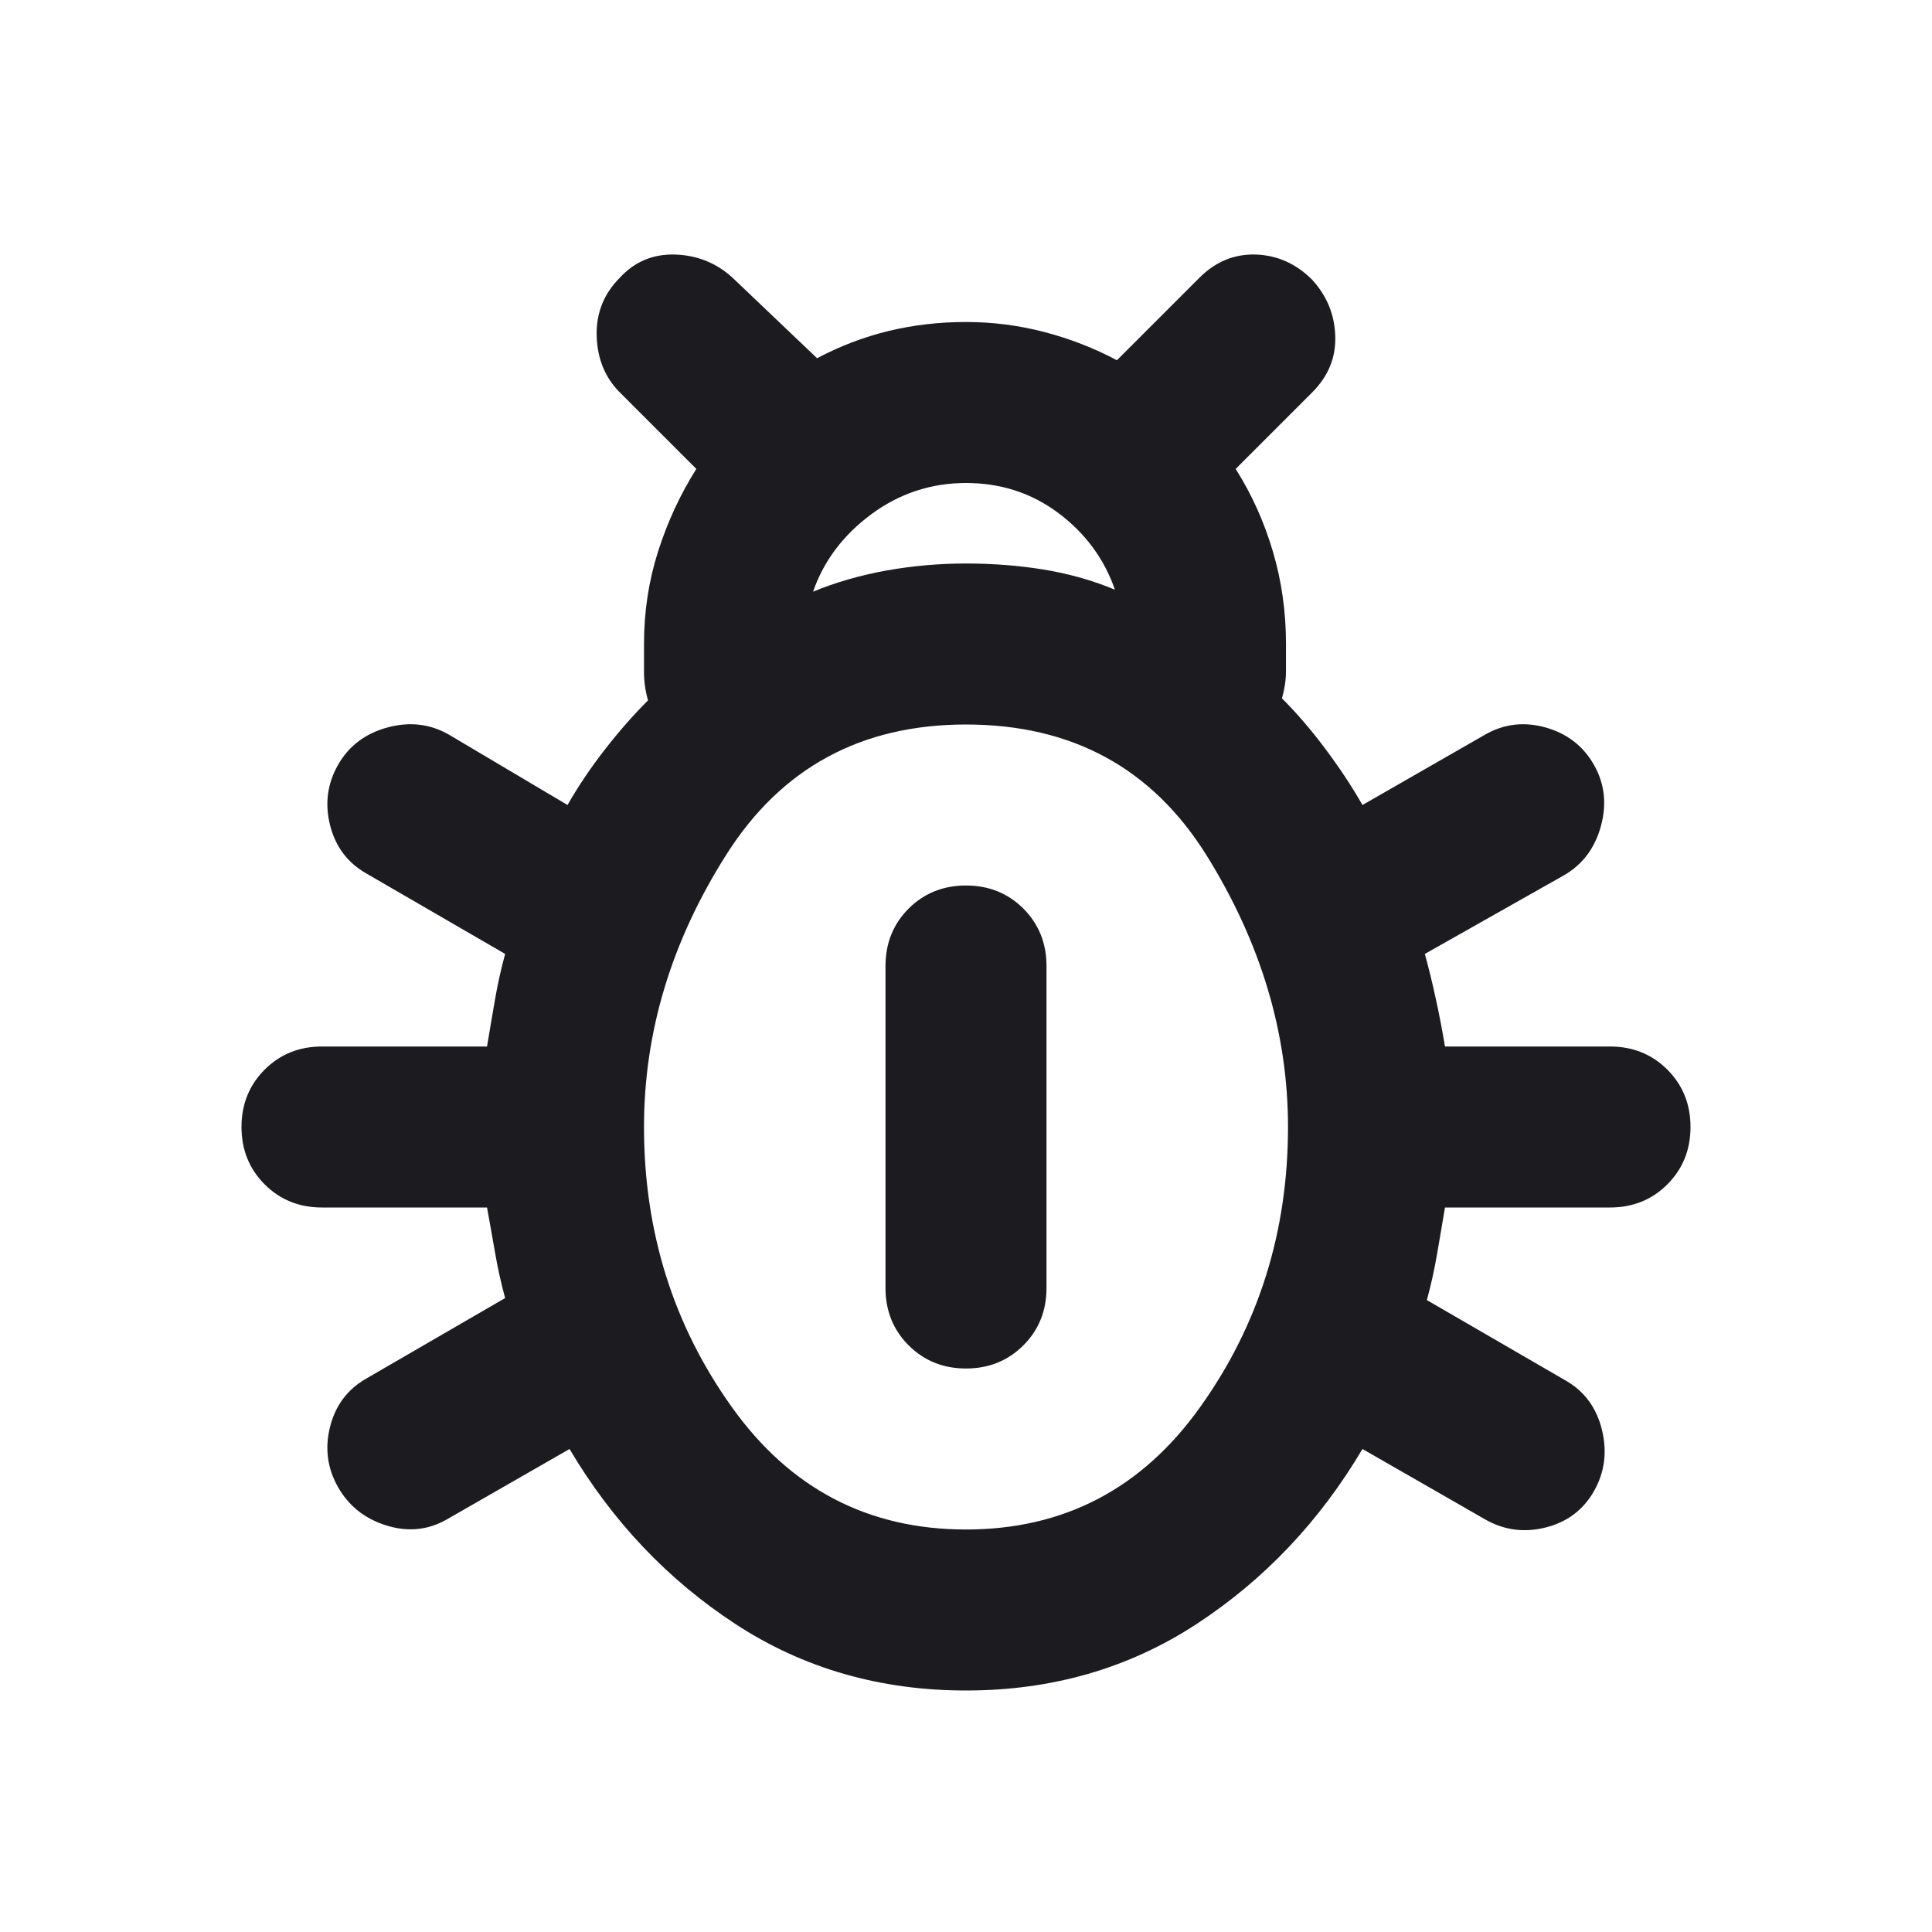 <svg width="24" height="24" viewBox="0 0 24 24" fill="none" xmlns="http://www.w3.org/2000/svg">
<mask id="mask0_23782_14195" style="mask-type:alpha" maskUnits="userSpaceOnUse" x="0" y="0" width="24" height="24">
<rect width="24" height="24" fill="#D9D9D9"/>
</mask>
<g mask="url(#mask0_23782_14195)">
<path d="M12 21C10.933 21 9.979 20.725 9.137 20.175C8.296 19.625 7.608 18.9 7.075 18L5.55 18.875C5.317 19.008 5.067 19.033 4.8 18.95C4.533 18.867 4.333 18.708 4.2 18.475C4.067 18.242 4.033 17.992 4.1 17.725C4.167 17.458 4.317 17.258 4.55 17.125L6.275 16.125C6.225 15.942 6.183 15.754 6.15 15.562C6.117 15.371 6.083 15.183 6.05 15H4C3.717 15 3.479 14.904 3.288 14.713C3.096 14.521 3 14.283 3 14C3 13.717 3.096 13.479 3.288 13.287C3.479 13.096 3.717 13 4 13H6.05C6.083 12.8 6.117 12.604 6.15 12.412C6.183 12.221 6.225 12.033 6.275 11.85L4.55 10.85C4.317 10.717 4.167 10.517 4.1 10.25C4.033 9.983 4.067 9.733 4.2 9.5C4.333 9.267 4.537 9.112 4.812 9.037C5.088 8.962 5.342 8.992 5.575 9.125L7.05 10C7.183 9.767 7.338 9.537 7.513 9.312C7.688 9.087 7.867 8.883 8.05 8.7C8.017 8.583 8 8.467 8 8.35V8C8 7.6 8.058 7.217 8.175 6.85C8.292 6.483 8.45 6.142 8.65 5.825L7.7 4.875C7.517 4.692 7.421 4.458 7.412 4.175C7.404 3.892 7.5 3.65 7.7 3.45C7.883 3.25 8.113 3.154 8.387 3.162C8.662 3.171 8.9 3.267 9.1 3.45L10.15 4.45C10.433 4.3 10.729 4.187 11.037 4.112C11.346 4.037 11.667 4 12 4C12.333 4 12.658 4.042 12.975 4.125C13.292 4.208 13.592 4.325 13.875 4.475L14.9 3.45C15.1 3.25 15.333 3.154 15.6 3.162C15.867 3.171 16.1 3.275 16.3 3.475C16.483 3.675 16.579 3.908 16.587 4.175C16.596 4.442 16.5 4.675 16.3 4.875L15.35 5.825C15.55 6.142 15.704 6.483 15.812 6.85C15.921 7.217 15.975 7.6 15.975 8V8.337C15.975 8.446 15.958 8.558 15.925 8.675C16.108 8.858 16.288 9.067 16.462 9.3C16.637 9.533 16.792 9.767 16.925 10L18.45 9.125C18.683 8.992 18.933 8.962 19.2 9.037C19.467 9.112 19.667 9.267 19.8 9.5C19.933 9.733 19.962 9.987 19.887 10.262C19.812 10.537 19.658 10.742 19.425 10.875L17.7 11.85C17.75 12.033 17.796 12.221 17.837 12.412C17.879 12.604 17.917 12.8 17.95 13H20C20.283 13 20.521 13.096 20.712 13.287C20.904 13.479 21 13.717 21 14C21 14.283 20.904 14.521 20.712 14.713C20.521 14.904 20.283 15 20 15H17.95C17.917 15.2 17.883 15.396 17.85 15.588C17.817 15.779 17.775 15.967 17.725 16.15L19.45 17.15C19.683 17.283 19.833 17.488 19.9 17.762C19.967 18.038 19.933 18.292 19.8 18.525C19.667 18.758 19.467 18.908 19.2 18.975C18.933 19.042 18.683 19.008 18.45 18.875L16.925 18C16.392 18.9 15.704 19.625 14.863 20.175C14.021 20.725 13.067 21 12 21ZM10.1 7.35C10.383 7.233 10.688 7.146 11.012 7.087C11.338 7.029 11.667 7 12 7C12.333 7 12.654 7.025 12.963 7.075C13.271 7.125 13.567 7.208 13.85 7.325C13.717 6.942 13.483 6.625 13.15 6.375C12.817 6.125 12.433 6 12 6C11.567 6 11.175 6.129 10.825 6.387C10.475 6.646 10.233 6.967 10.1 7.35ZM12 19C13.217 19 14.188 18.492 14.912 17.475C15.637 16.458 16 15.3 16 14C16 12.833 15.662 11.708 14.988 10.625C14.312 9.542 13.317 9 12 9C10.7 9 9.708 9.537 9.025 10.613C8.342 11.688 8 12.817 8 14C8 15.3 8.363 16.458 9.088 17.475C9.812 18.492 10.783 19 12 19ZM12 17C11.717 17 11.479 16.904 11.287 16.712C11.096 16.521 11 16.283 11 16V12C11 11.717 11.096 11.479 11.287 11.287C11.479 11.096 11.717 11 12 11C12.283 11 12.521 11.096 12.713 11.287C12.904 11.479 13 11.717 13 12V16C13 16.283 12.904 16.521 12.713 16.712C12.521 16.904 12.283 17 12 17Z" fill="#1C1B1F"/>
</g>
</svg>

